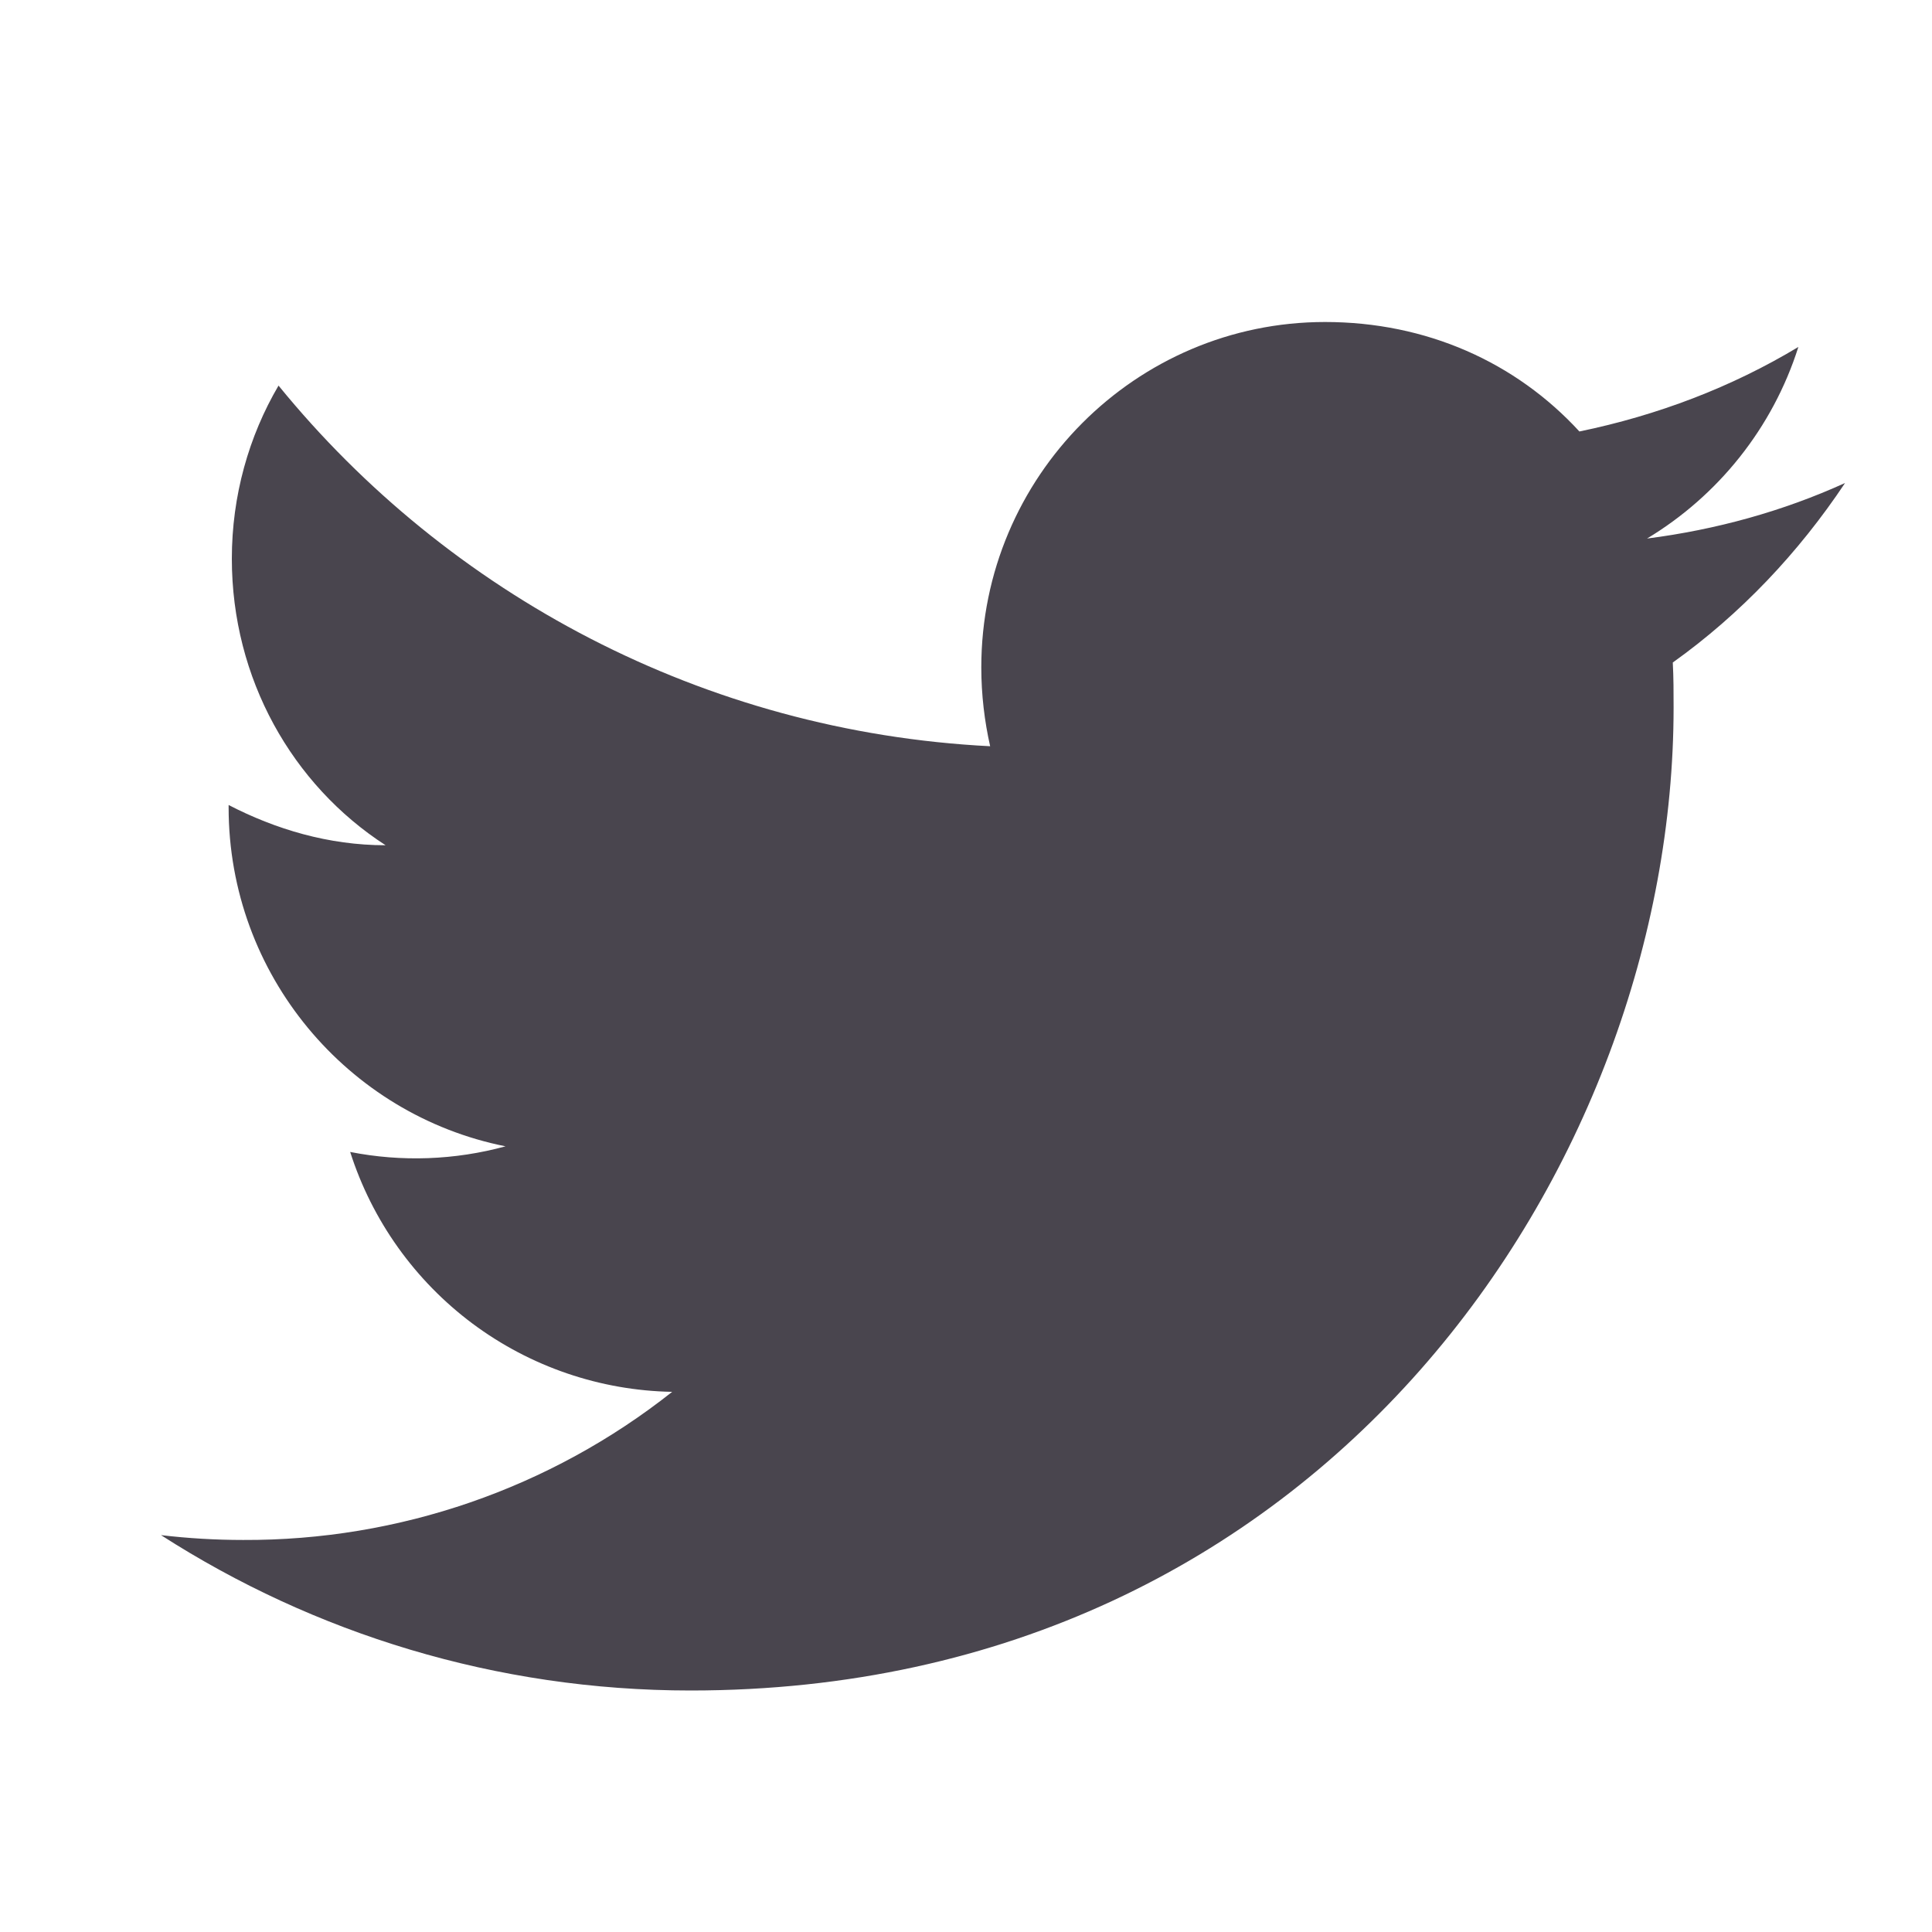 <svg width="24" height="24" viewBox="0 0 24 24" fill="none" xmlns="http://www.w3.org/2000/svg">
<path d="M22.92 6C22.15 6.35 21.32 6.58 20.46 6.69C21.34 6.16 22.02 5.32 22.34 4.31C21.51 4.81 20.59 5.16 19.62 5.36C18.83 4.5 17.72 4 16.46 4C14.11 4 12.19 5.92 12.19 8.29C12.19 8.63 12.23 8.96 12.3 9.27C8.74 9.09 5.57 7.38 3.46 4.79C3.09 5.42 2.88 6.16 2.88 6.94C2.88 8.43 3.63 9.75 4.79 10.5C4.08 10.5 3.42 10.3 2.84 10V10.03C2.84 12.11 4.32 13.85 6.28 14.24C5.651 14.412 4.99 14.436 4.35 14.31C4.622 15.162 5.154 15.908 5.871 16.443C6.588 16.977 7.455 17.274 8.35 17.29C6.834 18.49 4.954 19.139 3.02 19.13C2.68 19.13 2.34 19.11 2 19.07C3.9 20.29 6.16 21 8.58 21C16.46 21 20.79 14.46 20.79 8.79C20.79 8.6 20.79 8.42 20.78 8.23C21.62 7.63 22.34 6.87 22.92 6Z" fill="#49454E"/>
</svg>
